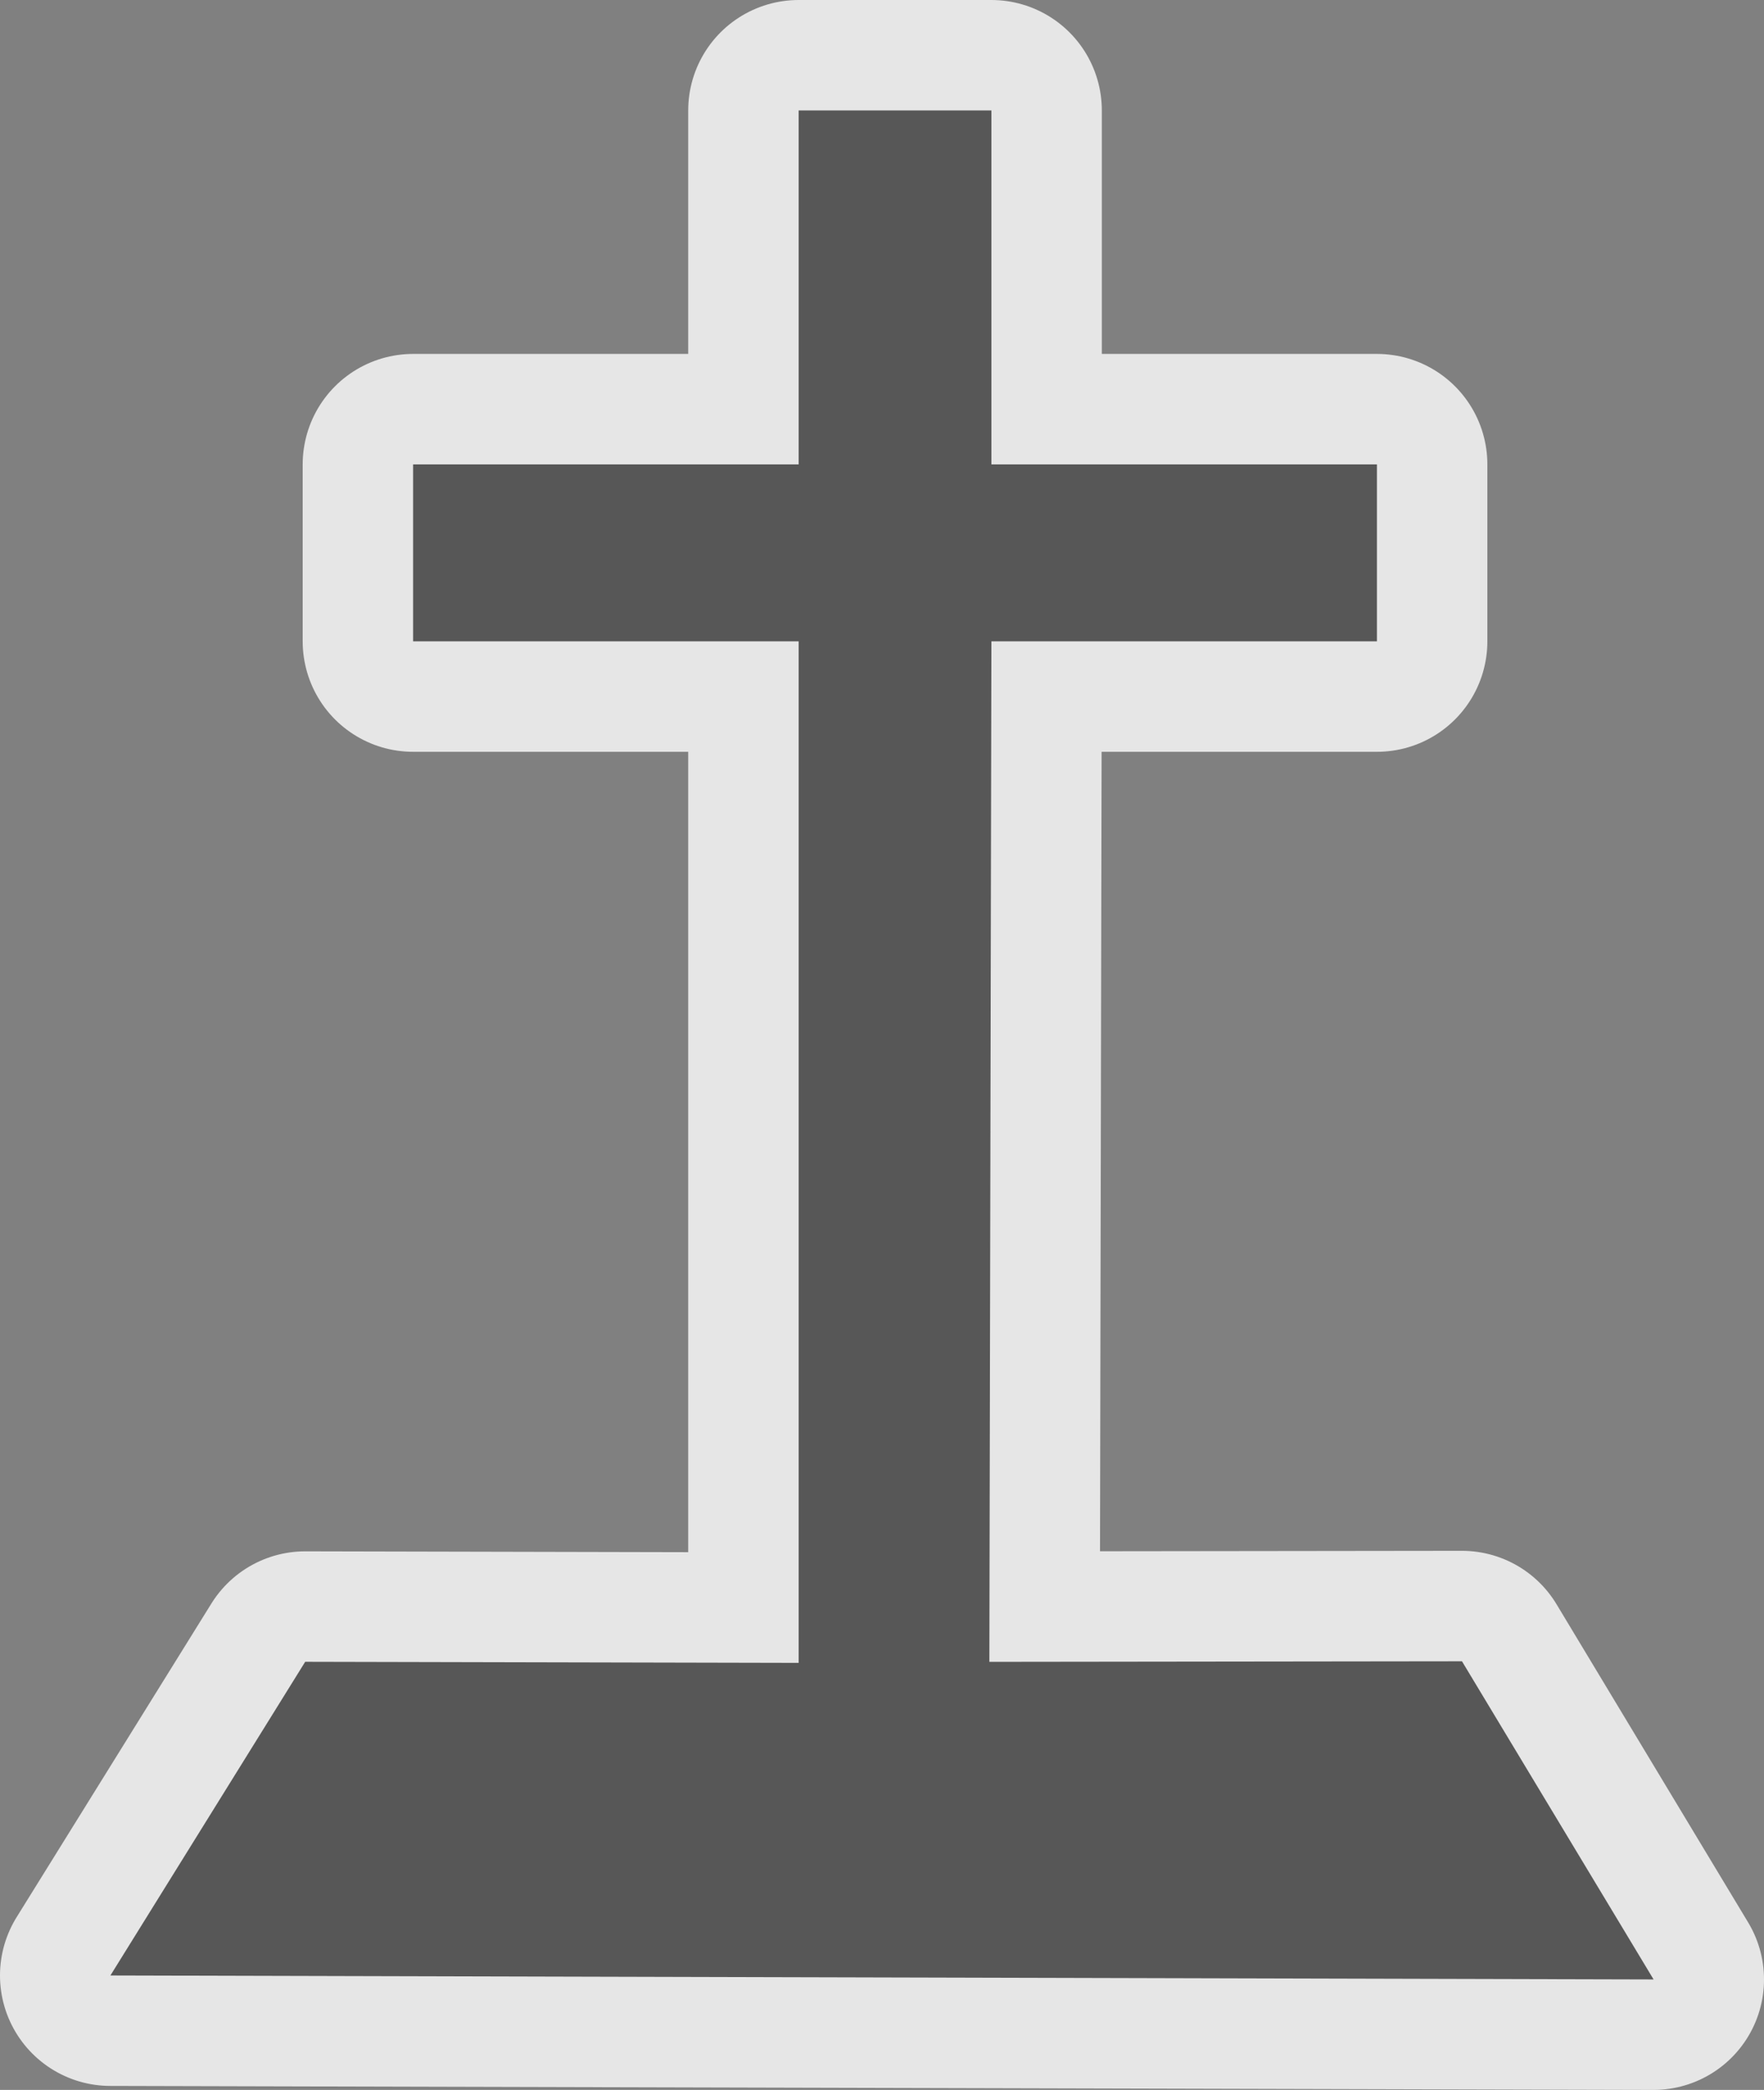 <?xml version="1.0" encoding="UTF-8" standalone="no"?>
<svg
   xmlns:dc="http://purl.org/dc/elements/1.1/"
   xmlns:cc="http://creativecommons.org/ns#"
   xmlns:rdf="http://www.w3.org/1999/02/22-rdf-syntax-ns#"
   xmlns:svg="http://www.w3.org/2000/svg"
   xmlns="http://www.w3.org/2000/svg"
   xmlns:sodipodi="http://sodipodi.sourceforge.net/DTD/sodipodi-0.dtd"
   xmlns:inkscape="http://www.inkscape.org/namespaces/inkscape"
   width="3993.799"
   height="4730.061"
   version="1.1"
   id="svg14"
   sodipodi:docname="cross.svg"
   inkscape:version="0.92.3 (2405546, 2018-03-11)">
  <rect width="100%" height="100%" fill="#808080" stroke="none"/>
  <defs
     id="defs18" />
  <sodipodi:namedview
     pagecolor="#ffffff"
     bordercolor="#666666"
     borderopacity="1"
     objecttolerance="10"
     gridtolerance="10"
     guidetolerance="10"
     inkscape:pageopacity="0"
     inkscape:pageshadow="2"
     inkscape:window-width="731"
     inkscape:window-height="480"
     id="namedview16"
     showgrid="false"
     inkscape:pagecheckerboard="true"
     fit-margin-top="0"
     fit-margin-left="0"
     fit-margin-right="0"
     fit-margin-bottom="0"
     inkscape:zoom="0.03662069"
     inkscape:cx="1996.8992"
     inkscape:cy="2365.0305"
     inkscape:window-x="0"
     inkscape:window-y="0"
     inkscape:window-maximized="0"
     inkscape:current-layer="g12" />
  <g
     id="g6"
     transform="translate(-1225.323,-857.191)">
    <title
       id="title3">background</title>
    <rect
       id="canvas_background"
       height="602"
       width="802"
       y="-1"
       x="-1"
       style="fill:none" />
  </g>
  <g
     id="g12"
     transform="translate(-1225.323,-857.191)">
    <title
       id="title8">Layer 1</title>
    <path
       d="m 3033.485,1107.191 v 801.027 h -872.867 v 400.514 h 872.867 v 2312.033 l -1117.191,-2.467 -440.991,709.937 3493.838,9.018 -433.821,-720.126 -1070.017,1.296 4.615,-2309.691 h 872.867 v -400.514 h -872.867 v -801.027 z"
       id="path4190"
       style="opacity:0.8;fill:none;stroke:#ffffff;stroke-width:500;stroke-linejoin:round;stroke-miterlimit:4;stroke-dasharray:none"
       inkscape:connector-curvature="0" />
    <path
       id="path4138"
       d="m 3033.485,1107.191 v 801.027 h -872.867 v 400.514 h 872.867 v 2312.033 l -1117.191,-2.467 -440.991,709.937 3493.838,9.018 -433.821,-720.126 -1070.017,1.296 4.615,-2309.691 h 872.867 v -400.514 h -872.867 v -801.027 z"
       style="fill:#575757;fill-opacity:1"
       inkscape:connector-curvature="0" />
  </g>
</svg>

